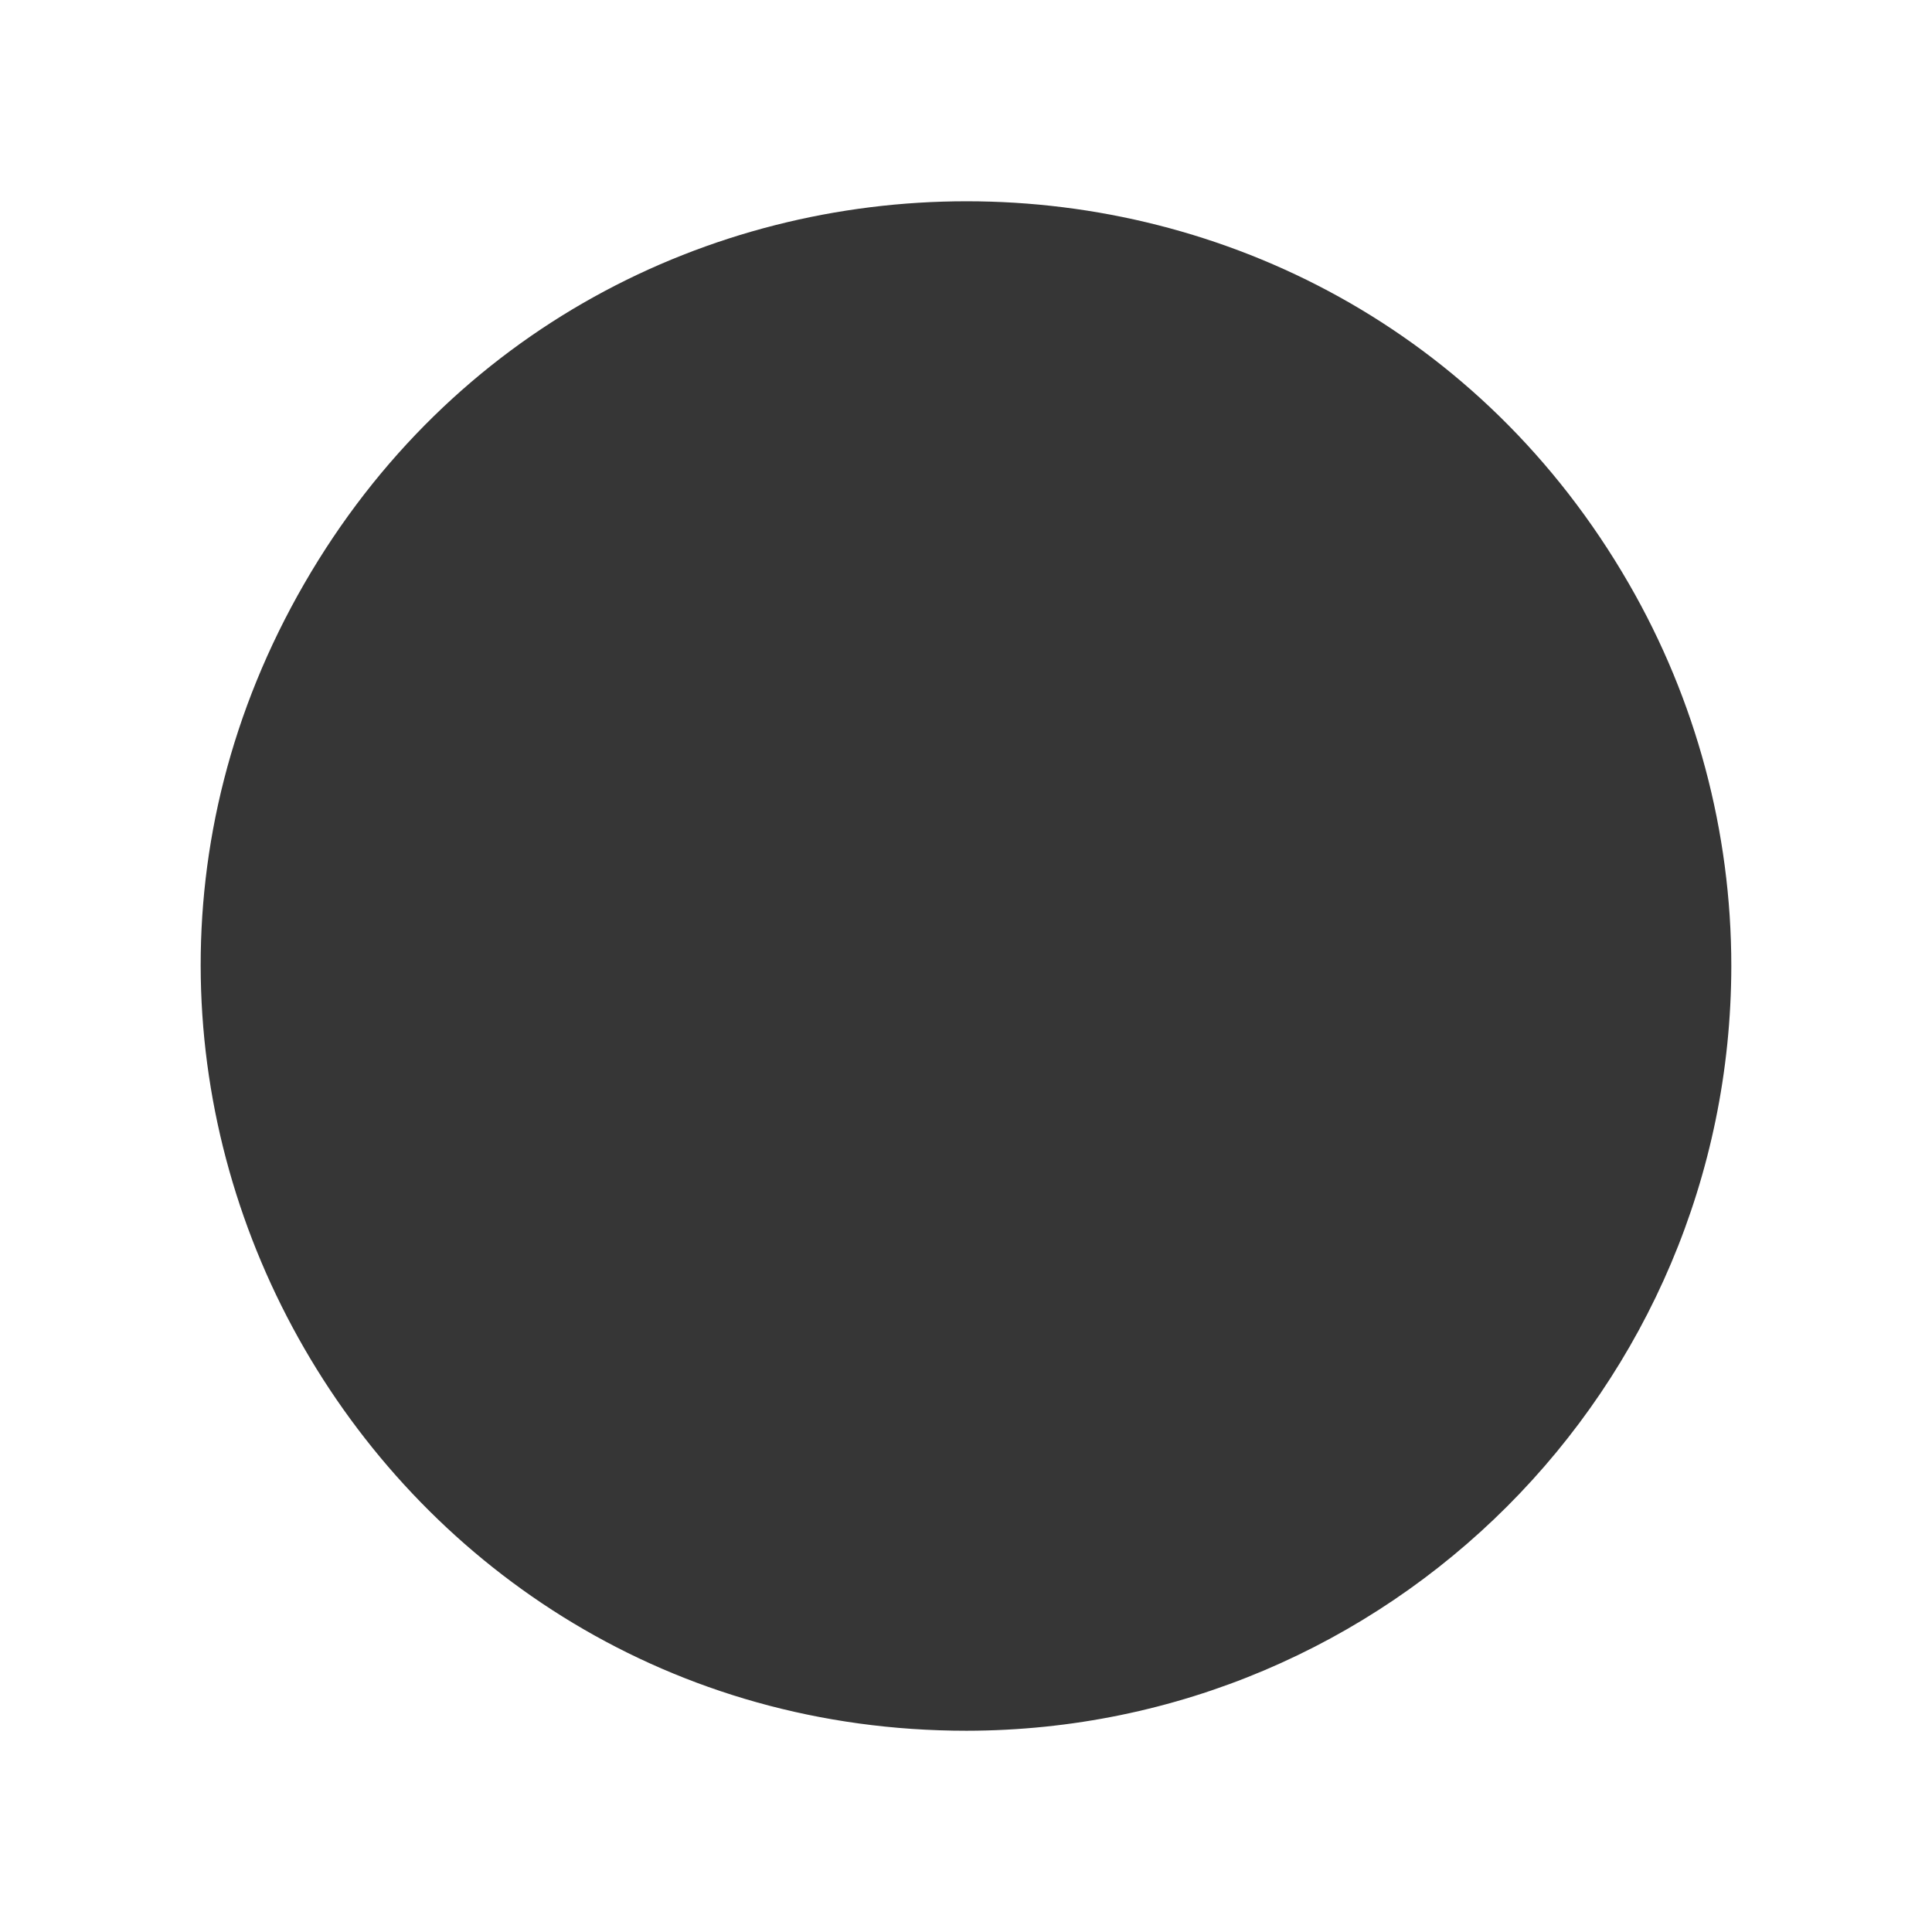 <?xml version="1.0" encoding="UTF-8"?>
<svg id="Camada_1" data-name="Camada 1" xmlns="http://www.w3.org/2000/svg" width="24" height="24" version="1.1" viewBox="0 0 24 24">
  <path d="M12.007,21.5C4.694,21.5.123,13.583,3.78,7.25,7.436.917,16.578.917,20.234,7.25c.834,1.444,1.273,3.082,1.273,4.75-.006,5.244-4.256,9.494-9.5,9.5Z" fill="#363636" stroke-width="0"/>
</svg>